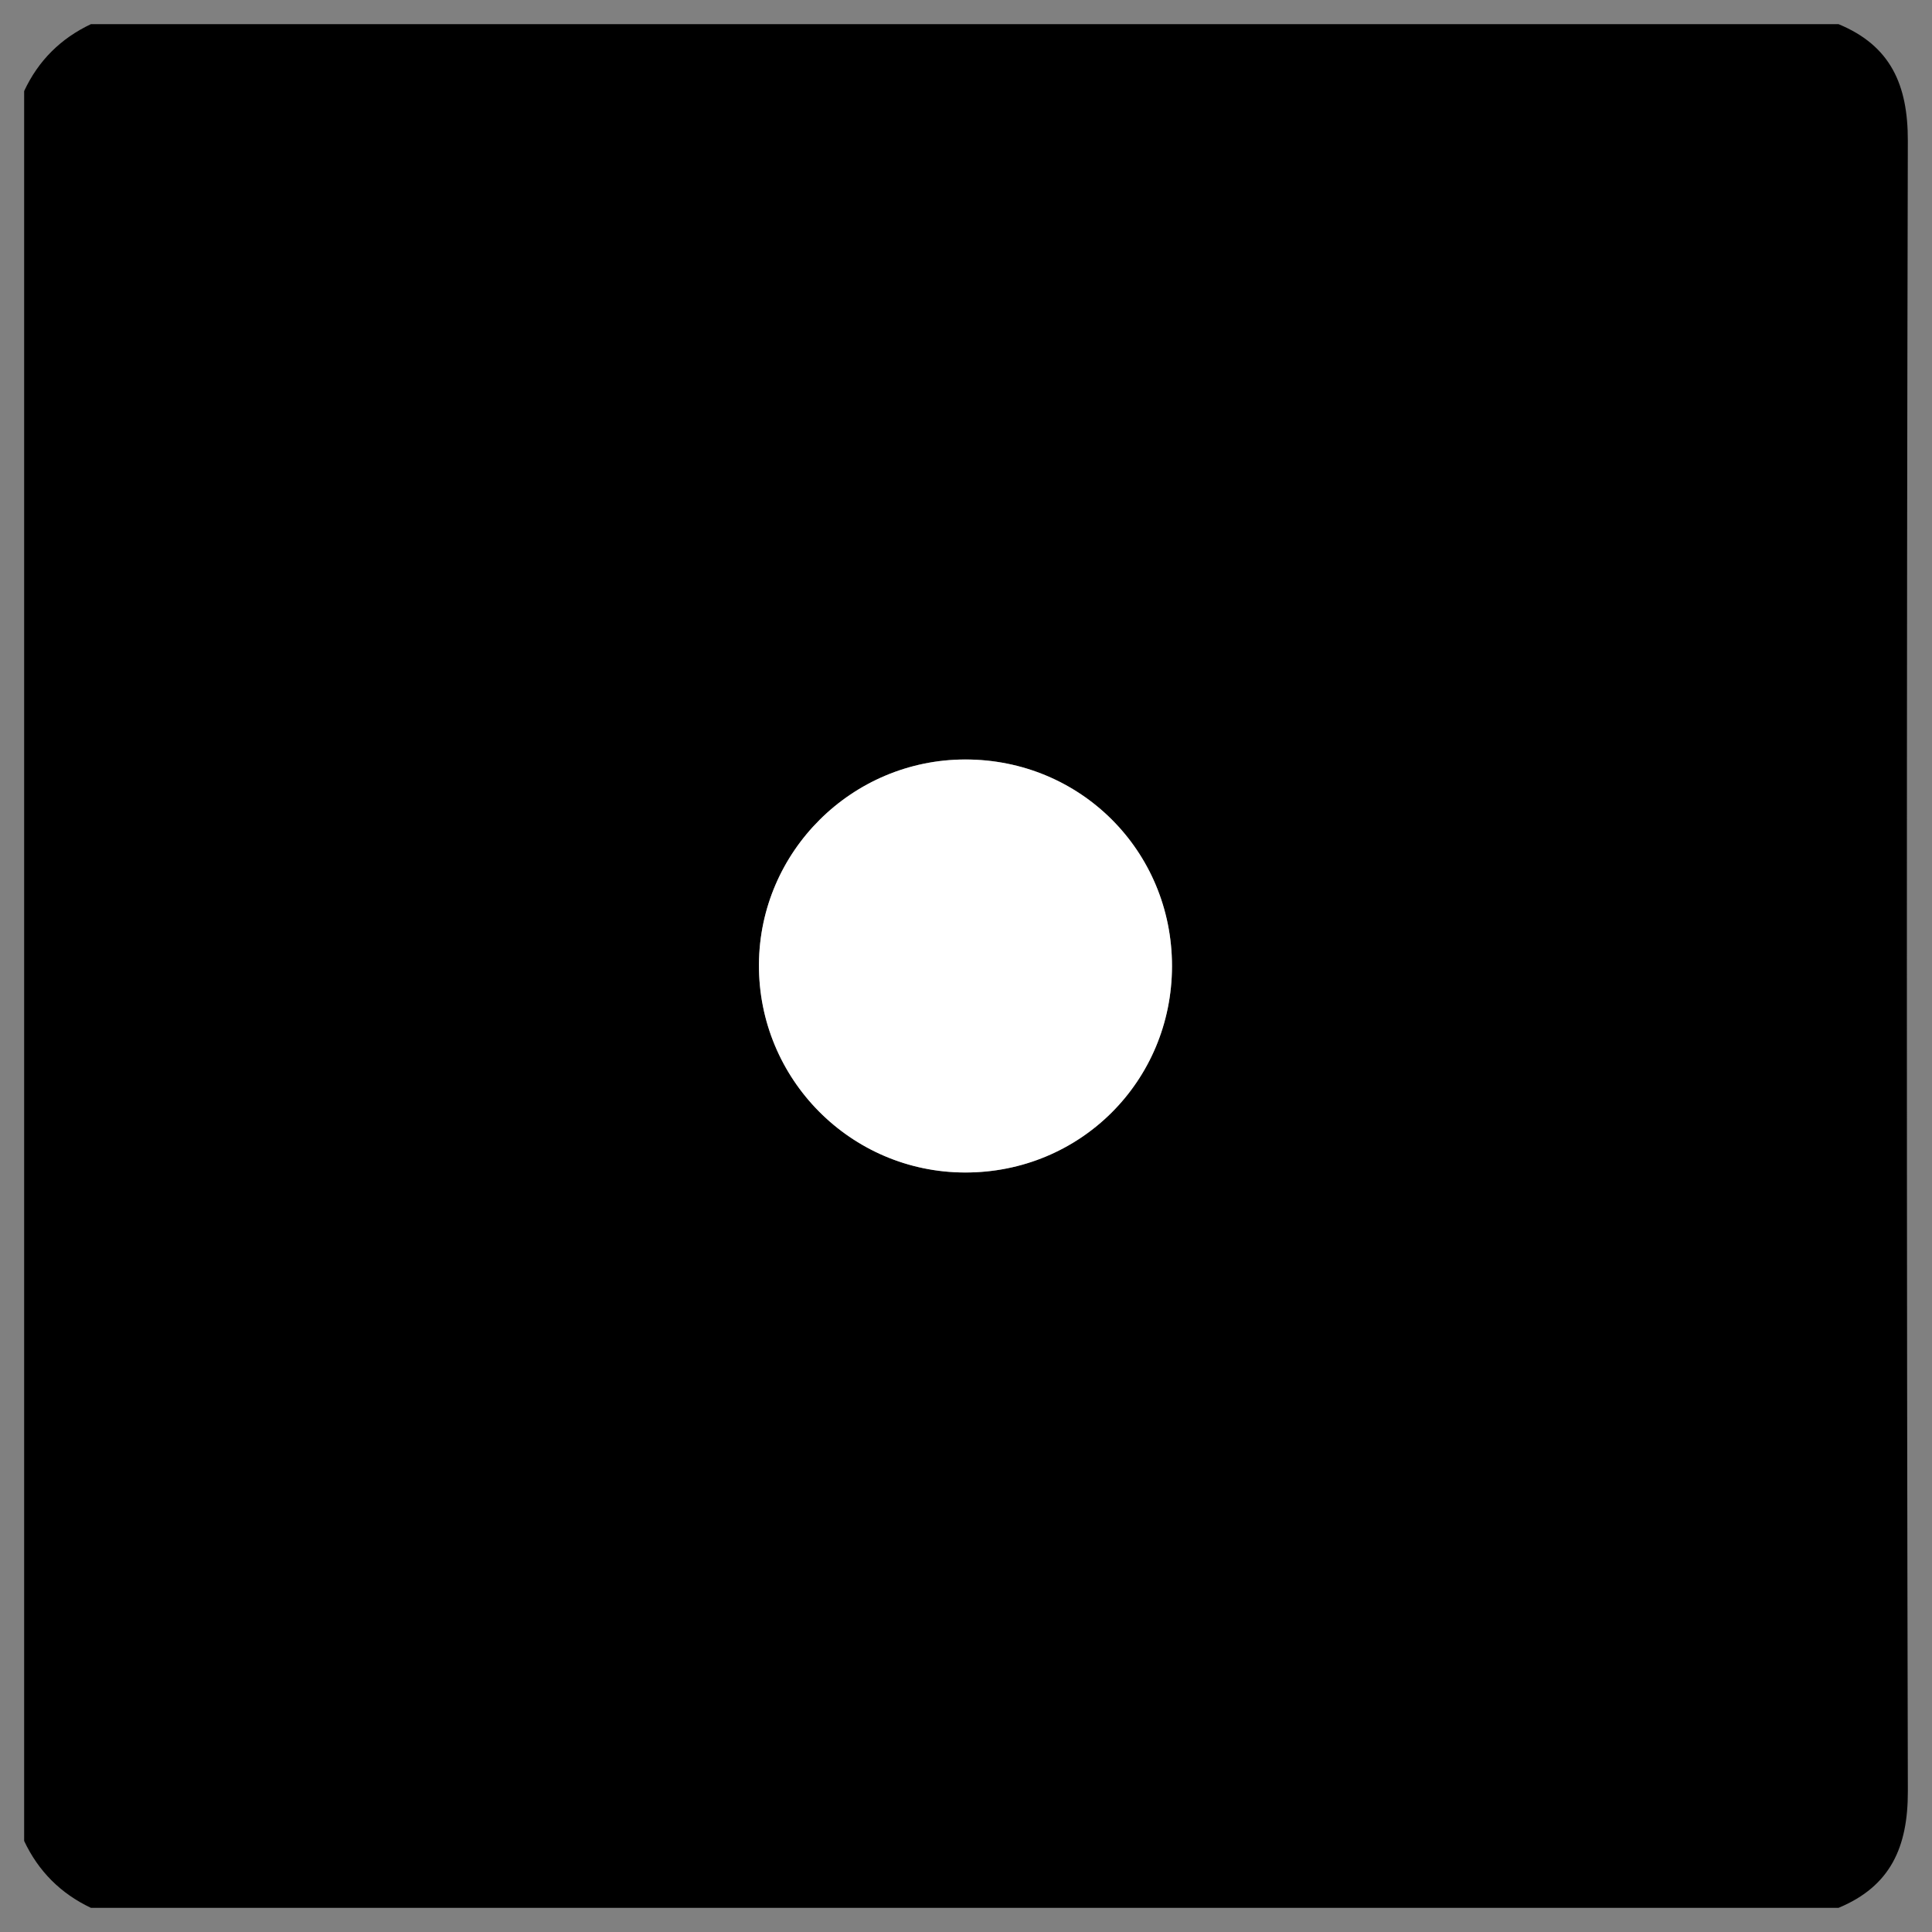 <?xml version="1.0" encoding="utf-8"?>
<!-- Generator: Adobe Illustrator 16.0.0, SVG Export Plug-In . SVG Version: 6.00 Build 0)  -->
<!DOCTYPE svg PUBLIC "-//W3C//DTD SVG 1.1//EN" "http://www.w3.org/Graphics/SVG/1.1/DTD/svg11.dtd">
<svg version="1.1" id="Layer_1" xmlns="http://www.w3.org/2000/svg" xmlns:xlink="http://www.w3.org/1999/xlink" x="0px" y="0px"
	 width="80px" height="80px" viewBox="0 0 80 80" enable-background="new 0 0 80 80" xml:space="preserve">
<rect x="0" y="0" width="80" height="80" fill="#808080" stroke="none"/>
<g>
	<path d="M76.129,79c-24.123,0-48.243,0-72.364,0C2.514,78.407,1.591,77.485,1,76.23C1,52.077,1,27.924,1,3.77
		C1.587,2.512,2.512,1.592,3.765,1c24.121,0,48.241,0,72.364,0c2.161,0.891,2.875,2.52,2.87,4.825
		C78.947,28.609,78.946,51.392,79,74.175C79.004,76.484,78.284,78.105,76.129,79z M48.53,40.004
		c0.001-4.769-3.794-8.561-8.565-8.556c-4.688,0.006-8.513,3.808-8.539,8.487c-0.025,4.744,3.798,8.605,8.53,8.615
		C44.726,48.562,48.527,44.771,48.53,40.004z"/>
	<path fill-rule="evenodd" clip-rule="evenodd" fill="#FFFFFF" d="M48.53,40.004c-0.003,4.768-3.805,8.558-8.574,8.547
		c-4.731-0.01-8.555-3.871-8.53-8.615c0.025-4.68,3.85-8.481,8.539-8.487C44.736,31.443,48.531,35.235,48.53,40.004z"/>
</g>
</svg>
